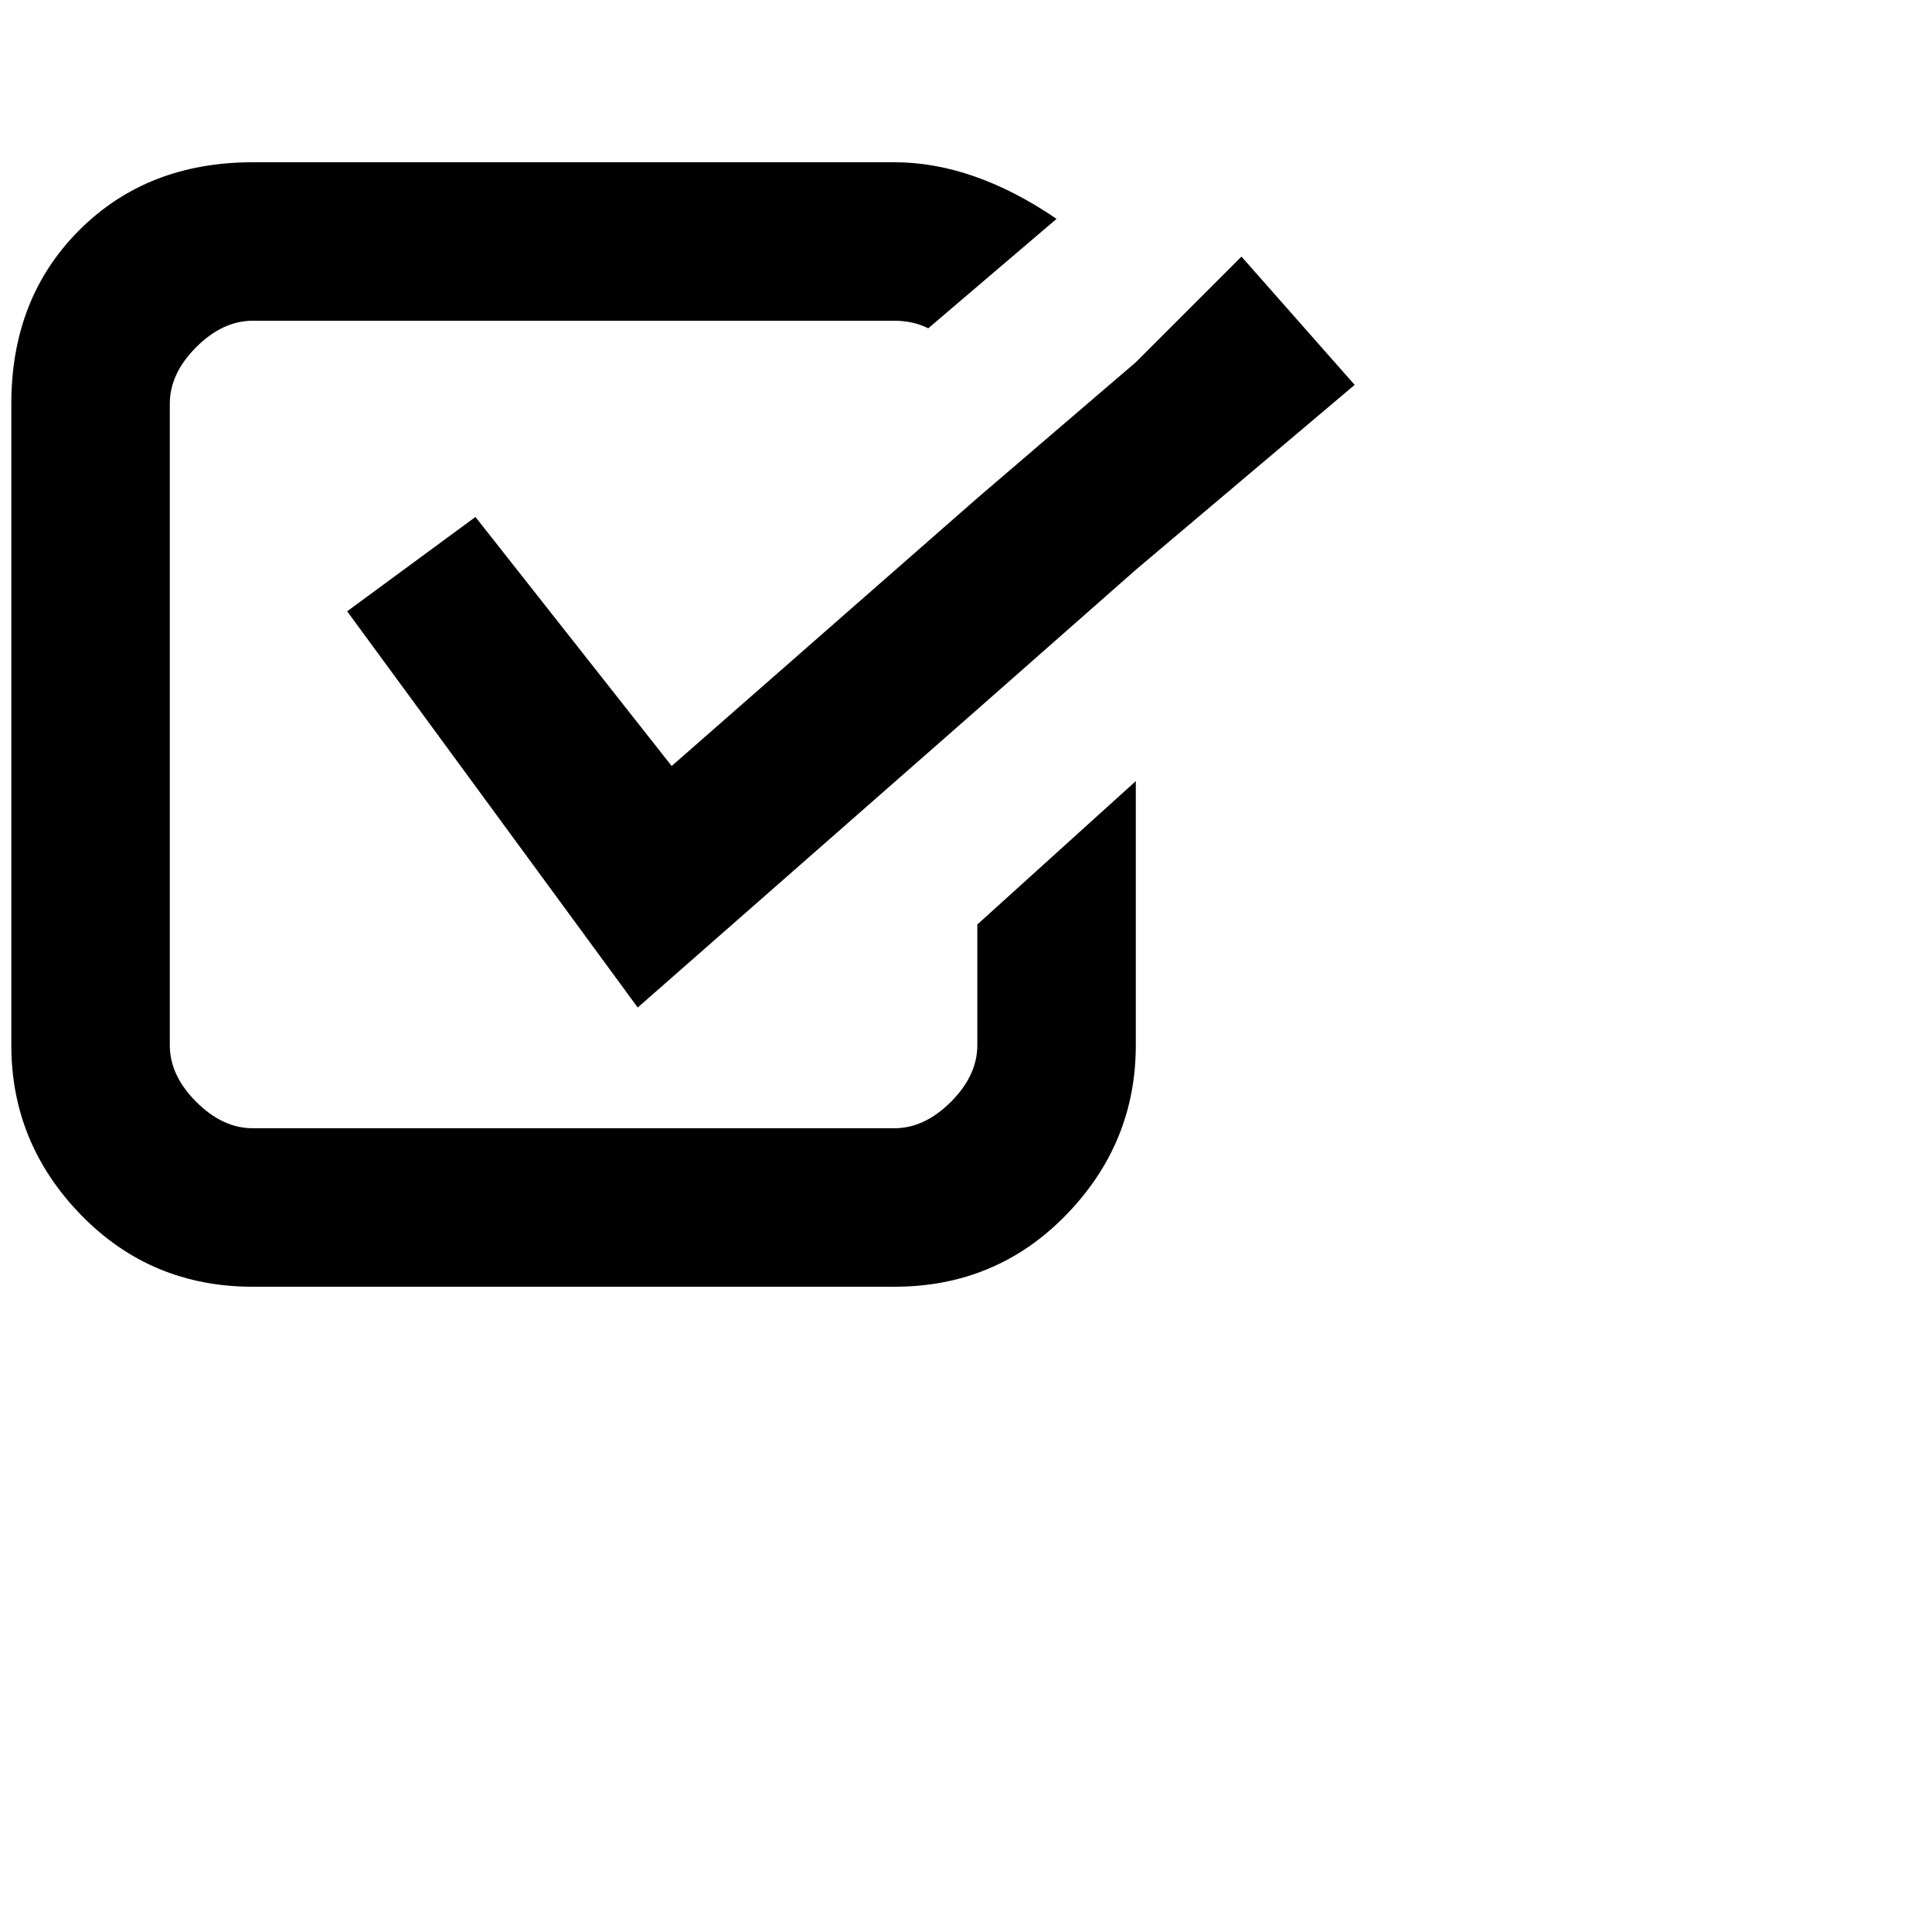 <svg xmlns="http://www.w3.org/2000/svg" version="1.1" viewBox="0 0 512 512" fill="currentColor"><path fill="currentColor" d="M45 145v-38q0-8 7-15t15-7h170q5 0 9 2l34-29q-22-15-43-15H67q-28 0-46 18T3 107v170q0 26 18.5 45T67 341h170q27 0 45.5-19t18.5-45v-70l-42 38v32q0 8-7 15t-15 7H67q-8 0-15-7t-7-15zm314-43l-30-34l-28 28l-42 36l-81 71l-52-66l-34 25l77 105l90-79l42-37z"/></svg>